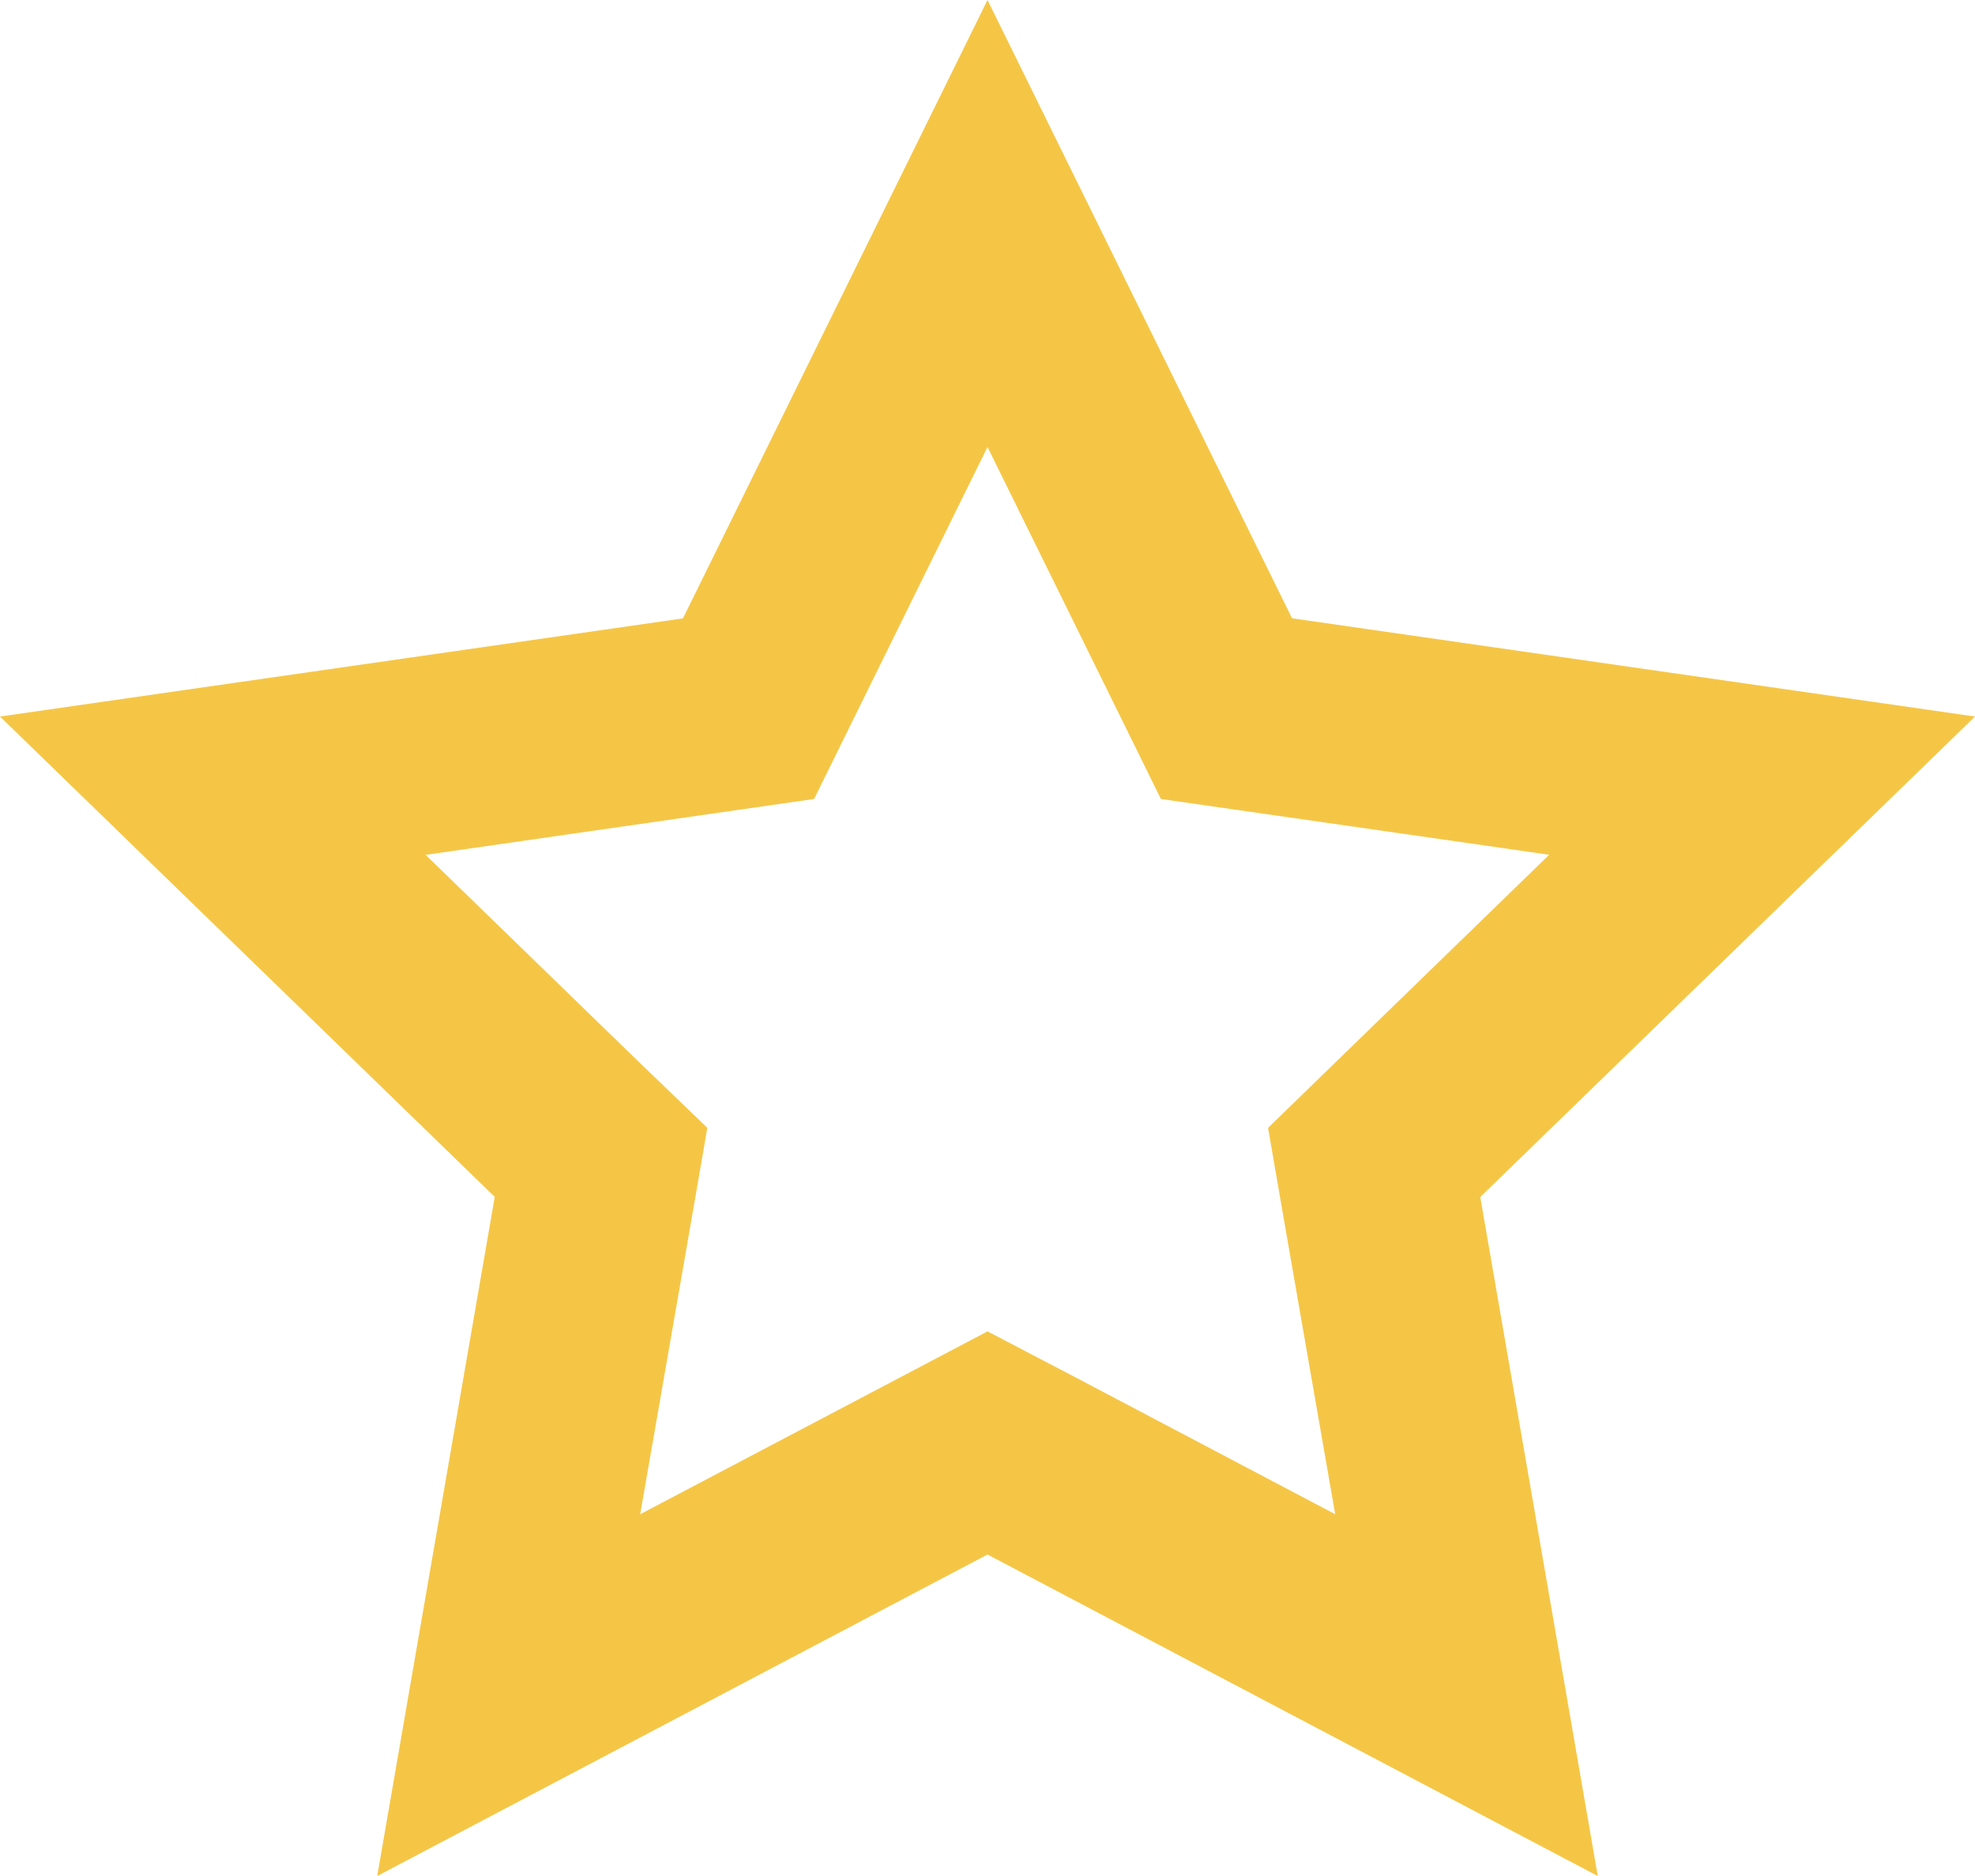 <svg xmlns="http://www.w3.org/2000/svg" width="20" height="19" viewBox="0 0 20 19">
  <defs>
    <style>
      .cls-1 {
        fill: #f5c646;
      }
    </style>
  </defs>
  <title>hit</title>
  <g id="Layer_2" data-name="Layer 2">
    <g id="Layer_1-2" data-name="Layer 1">
      <path class="cls-1" d="M10,4.527l1.29,2.619.466.946,1.044.15,2.888.415-2.09,2.03-.757.736.18,1.04.5,2.873-2.584-1.362L10,13.484l-.932.491L6.483,15.336l.5-2.873.18-1.04L6.4,10.688l-2.09-2.03L7.2,8.242l1.044-.15.466-.946L10,4.527M10,0,6.916,6.263,0,7.257l5.01,4.865L3.82,19,10,15.744,16.18,19l-1.19-6.877L20,7.257l-6.916-.995L10,0Z"/>
    </g>
  </g>
</svg>
